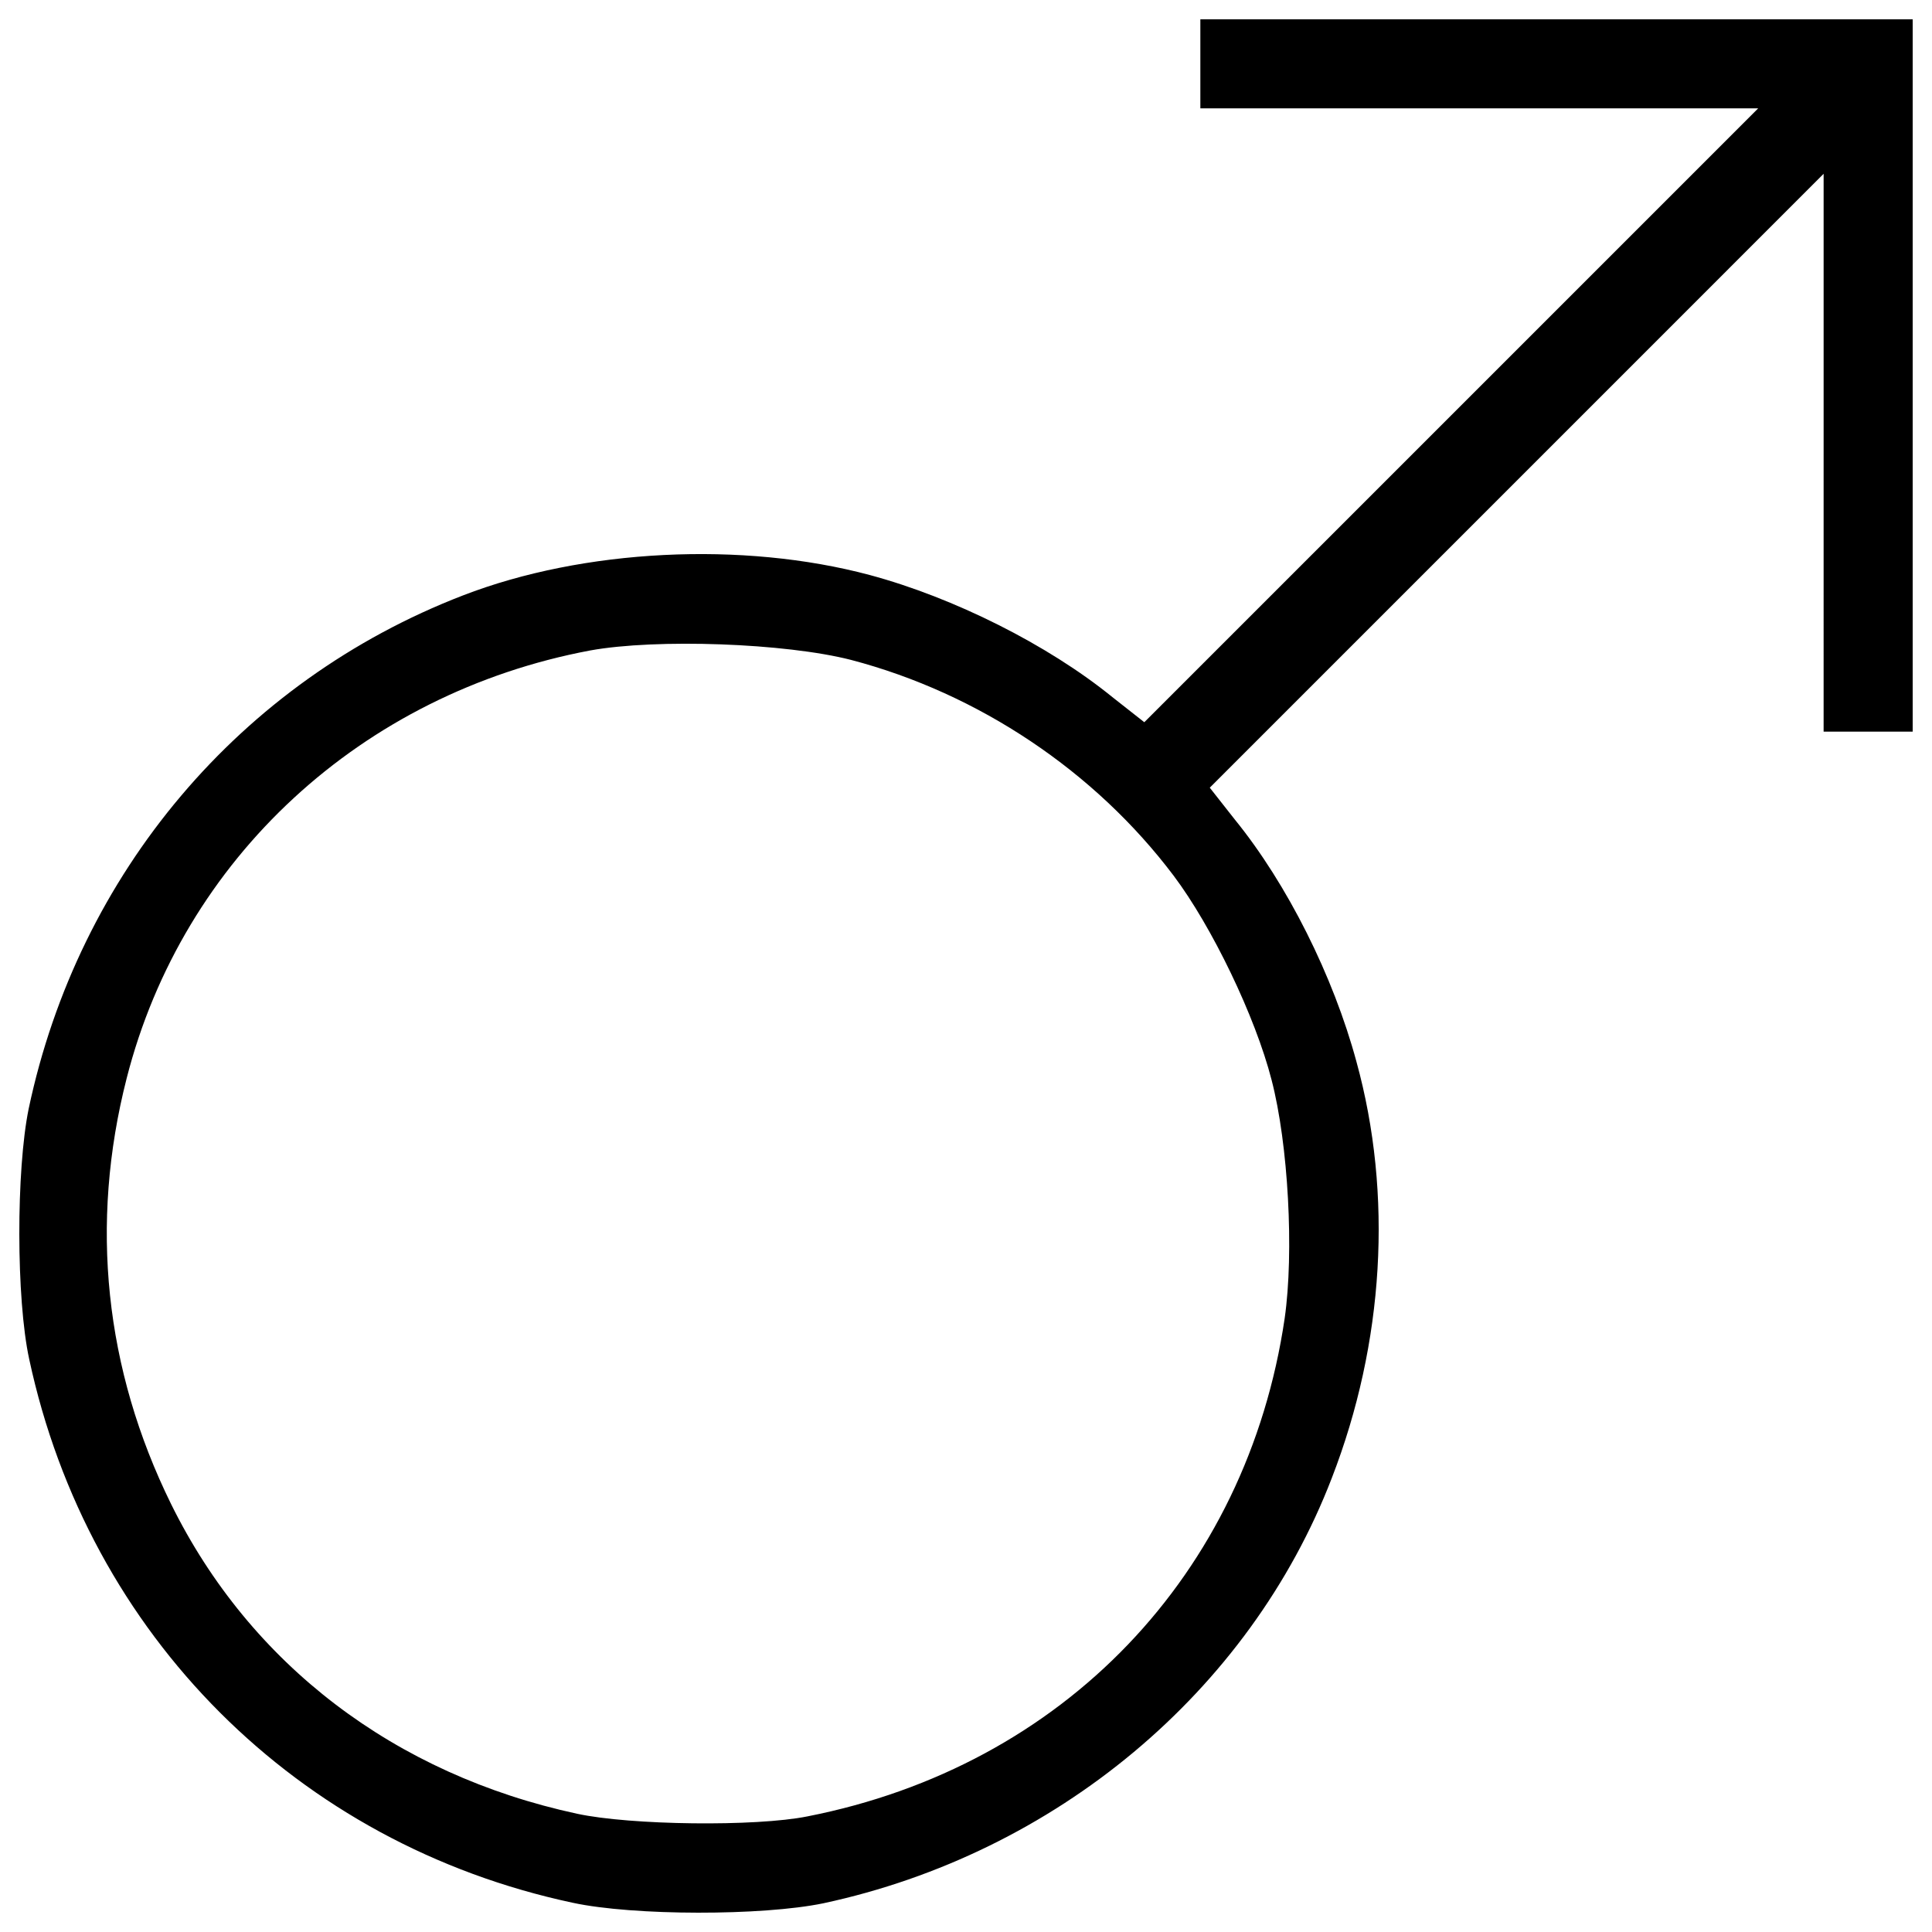 <svg version="1.1" xmlns="http://www.w3.org/2000/svg" xmlns:xlink="http://www.w3.org/1999/xlink" x="0px" y="0px" viewBox="0 0 1000 1000" enable-background="new 0 0 1000 1000" xml:space="preserve">
  <g><g transform="translate(0,511) scale(0.1,-0.1)"><path d="M6213,4779.6v-230.4h1442.3h1445L7511.6,2960.5L5922.9,1371.8l-165.4,130.1c-333.5,271.1-821.5,515.1-1255.2,631.7c-658.8,176.2-1482.9,135.5-2106.5-105.7C1243.7,1583.3,406,591,148.4-628.9c-65-317.2-65-984.1,2.7-1295.9c306.3-1428.7,1388-2510.4,2814-2814c314.5-67.8,981.4-67.8,1295.9-2.7c1201,257.5,2206.8,1095.3,2632.4,2201.3c271.1,699.4,317.2,1466.7,127.4,2155.3c-119.3,441.9-357.9,919-629,1252.5l-130.1,165.4l1588.7,1588.7l1588.6,1588.7v-1445V1323h230.4H9900v1843.5V5010H8056.5H6213V4779.6z M4404.7,1694.4c661.5-173.5,1263.4-577.5,1670-1116.9c197.9-263,422.9-729.3,507-1057.3c86.8-333.4,116.6-891.9,67.8-1233.5C6454.3-3039,5505.4-4031.2,4179.7-4291.5c-268.4-54.2-916.3-46.1-1192.8,13.6c-943.4,203.3-1691.7,772.6-2101,1602.2c-344.3,699.4-422.9,1450.4-230.4,2204C945.5,666.9,1872.7,1520.9,3054.7,1743.2C3399,1805.6,4065.9,1781.2,4404.7,1694.4z"></path></g></g></svg>
